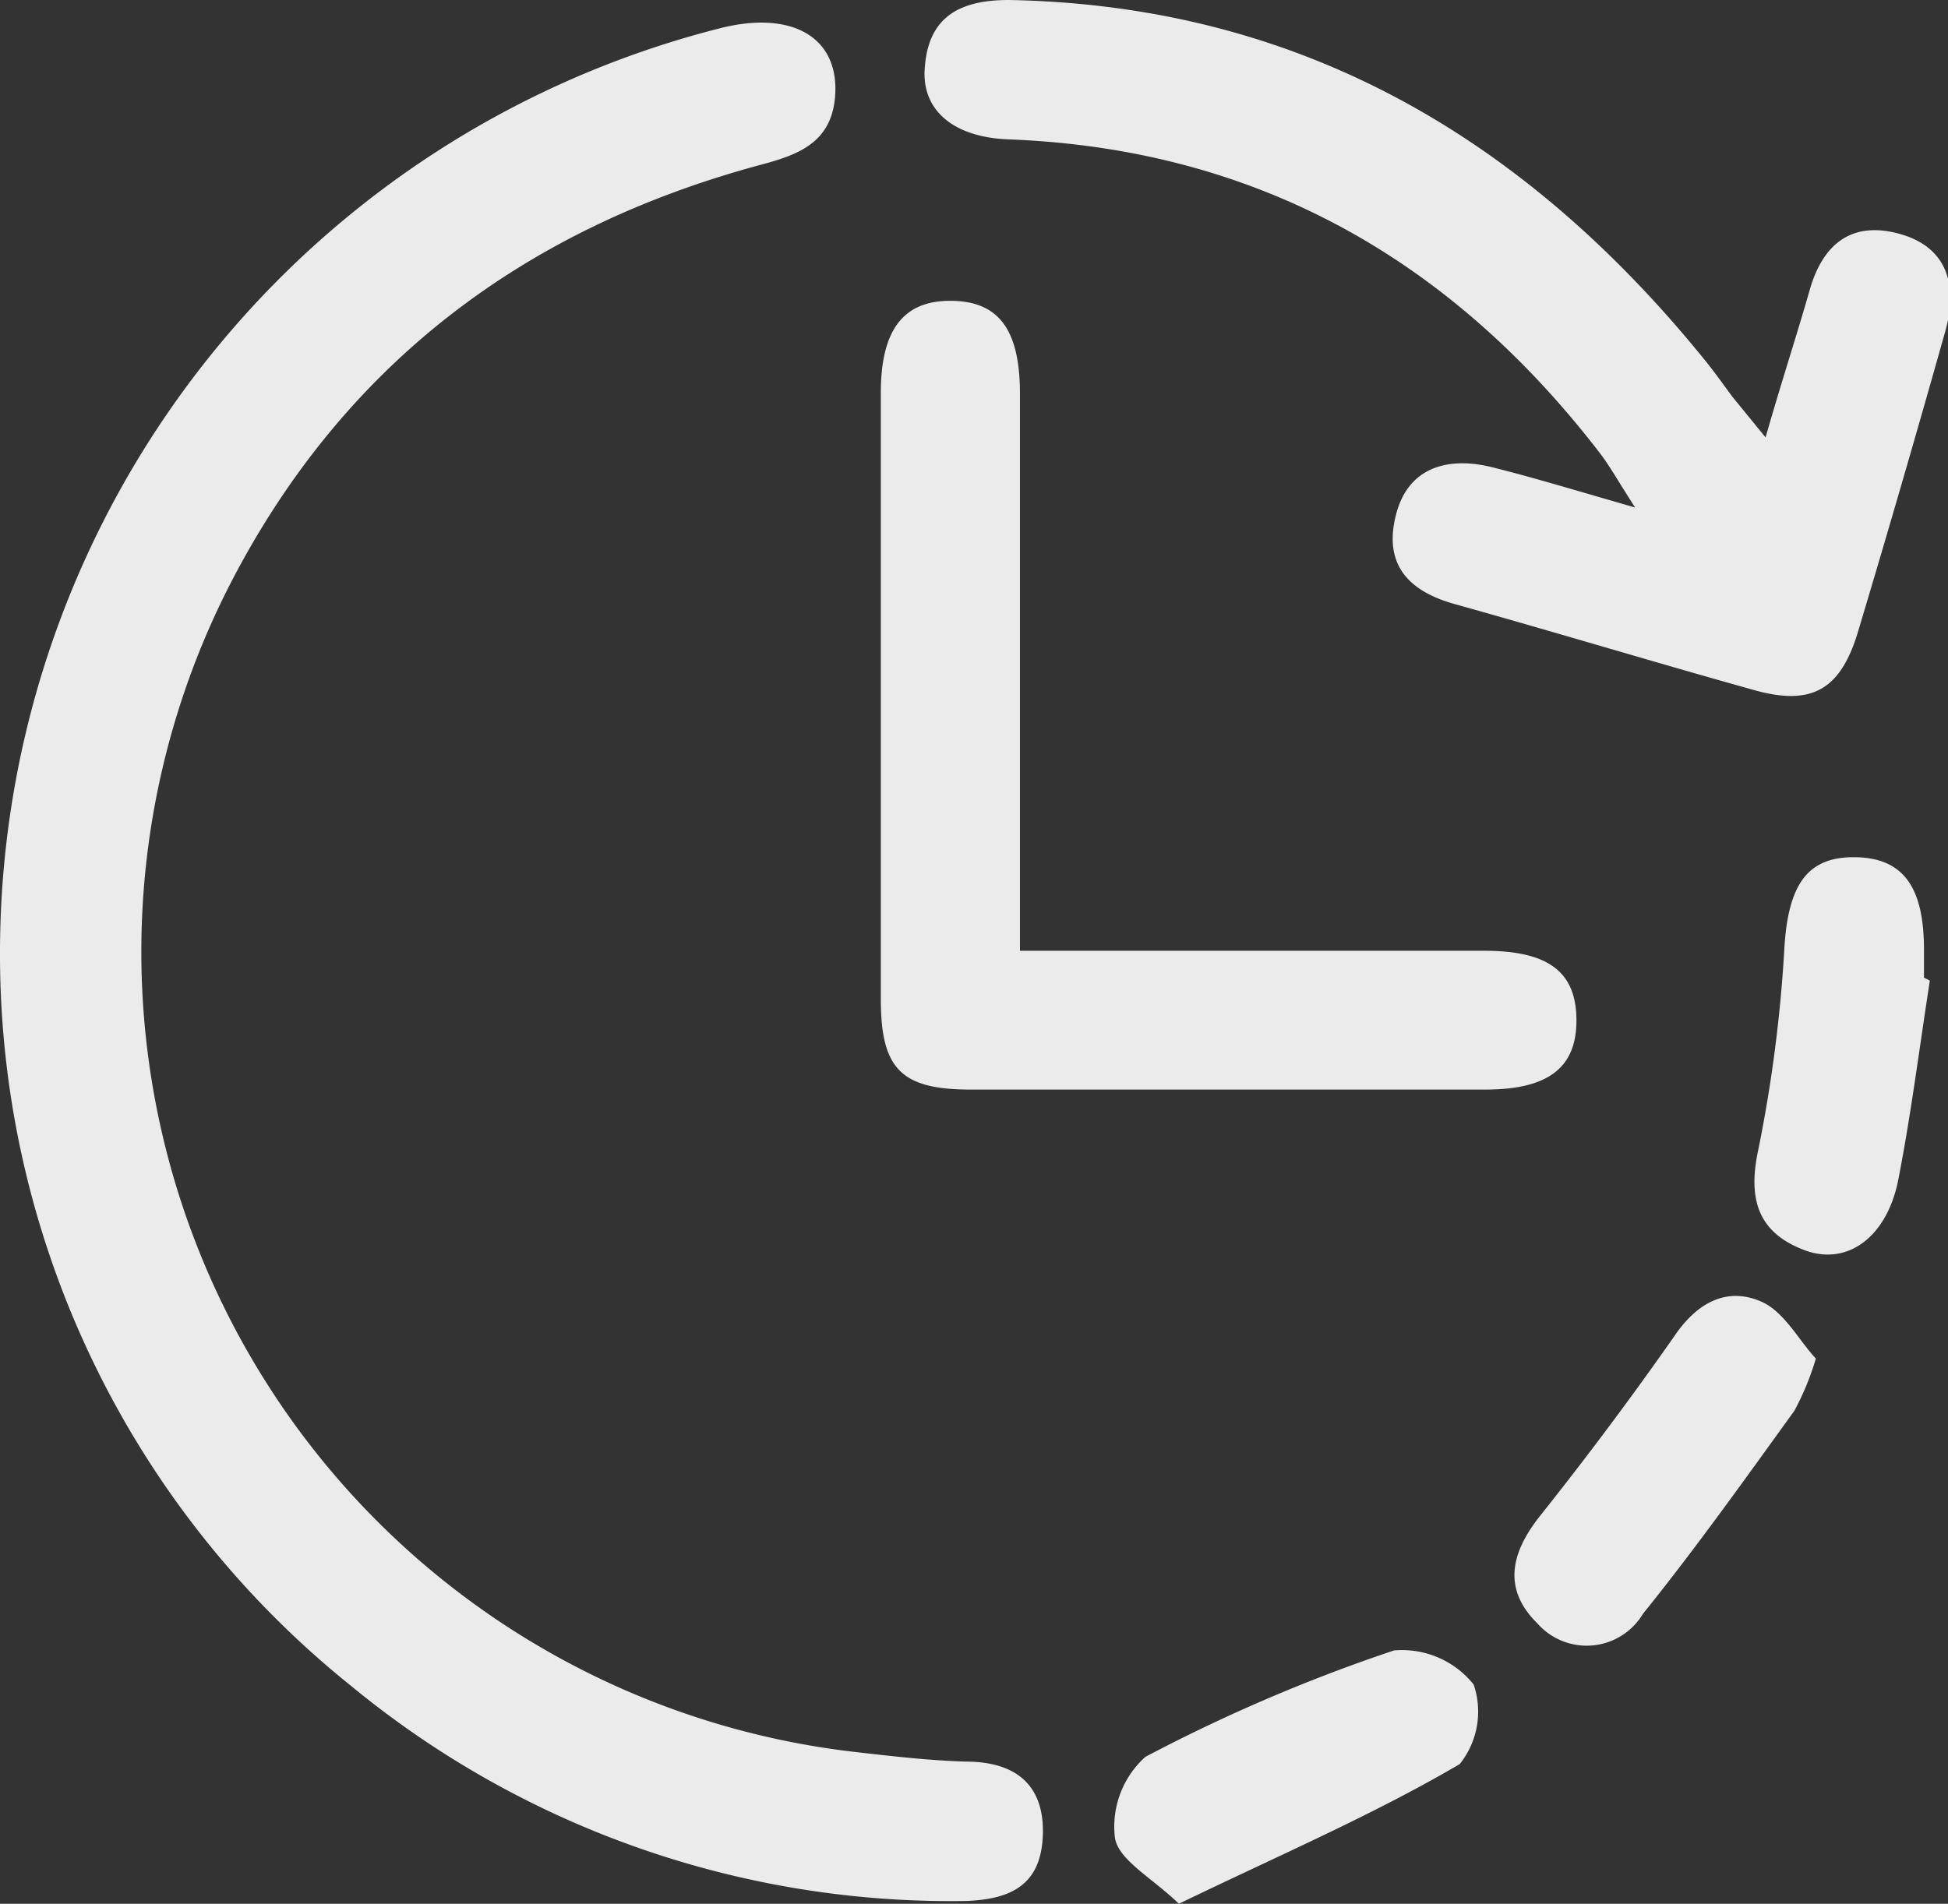 <svg xmlns="http://www.w3.org/2000/svg" viewBox="0 0 69.73 68.16"><rect x="0" y="0" width="69.73" height="68.16" fill="#333333" stroke="none"/><defs><style>.cls-1{fill:#fff;opacity:0.9;}</style></defs><title>Asset 8</title><g id="Layer_2" data-name="Layer 2"><g id="Layer_2-2" data-name="Layer 2"><path class="cls-1" d="M0,34A34.16,34.16,0,0,1,25.82,1c2.58-.64,4.25.37,4.07,2.48-.14,1.62-1.3,2.06-2.66,2.42C18.8,8.17,12.35,13,8.29,20.81A28.84,28.84,0,0,0,30.65,62.73c1.31.15,2.61.3,3.92.34,1.75,0,2.81.8,2.76,2.6S36.21,68,34.58,68.06a33.76,33.76,0,0,1-22-7.69A33.58,33.58,0,0,1,0,34ZM62,14.19c-.33-.45-.65-.9-1-1.33C54.57,4.94,46.53.19,36.11,0c-1.71,0-2.85.57-3,2.35-.17,1.57,1,2.57,3,2.64,8.87.34,15.83,4.29,21.18,11.26.34.45.61.94,1.24,1.92-2.09-.6-3.59-1.06-5.11-1.44s-3-.06-3.45,1.7.42,2.73,2.11,3.2c3.58,1,7.14,2.08,10.72,3.08,2.05.57,3.09,0,3.72-2.13q1.6-5.34,3.11-10.71c.45-1.6.12-3-1.61-3.49s-2.77.35-3.24,2-1,3.25-1.58,5.28ZM36.51,14.1c0-2.3-.76-3.31-2.45-3.33s-2.52,1-2.53,3.25q0,10.88,0,21.76c0,2.49.73,3.22,3.18,3.23q9.23,0,18.45,0c2.27,0,3.28-.79,3.27-2.5s-1-2.47-3.3-2.47H36.51ZM52.25,63.16a3,3,0,0,0,.5-2.85,3.28,3.28,0,0,0-2.85-1.22A59.5,59.5,0,0,0,41,62.9a3.36,3.36,0,0,0-1.09,2.9c.13.8,1.33,1.43,2.29,2.36C45.79,66.42,49.11,65,52.25,63.16ZM63.09,46.62c-1.25-.57-2.33,0-3.15,1.21-1.54,2.2-3.14,4.34-4.81,6.44-1.05,1.32-1.35,2.62-.1,3.85a2.35,2.35,0,0,0,3.78-.34c1.9-2.36,3.65-4.82,5.42-7.27A9.74,9.74,0,0,0,65,48.64C64.4,48,63.89,47,63.09,46.62ZM68.87,35c0-.35,0-.69,0-1,0-2.28-.77-3.29-2.47-3.31S64,31.66,63.87,34a50.83,50.83,0,0,1-.93,7.16c-.39,1.8,0,3,1.71,3.62,1.52.53,2.9-.52,3.3-2.54.46-2.36.76-4.75,1.13-7.13Z"/></g></g></svg>